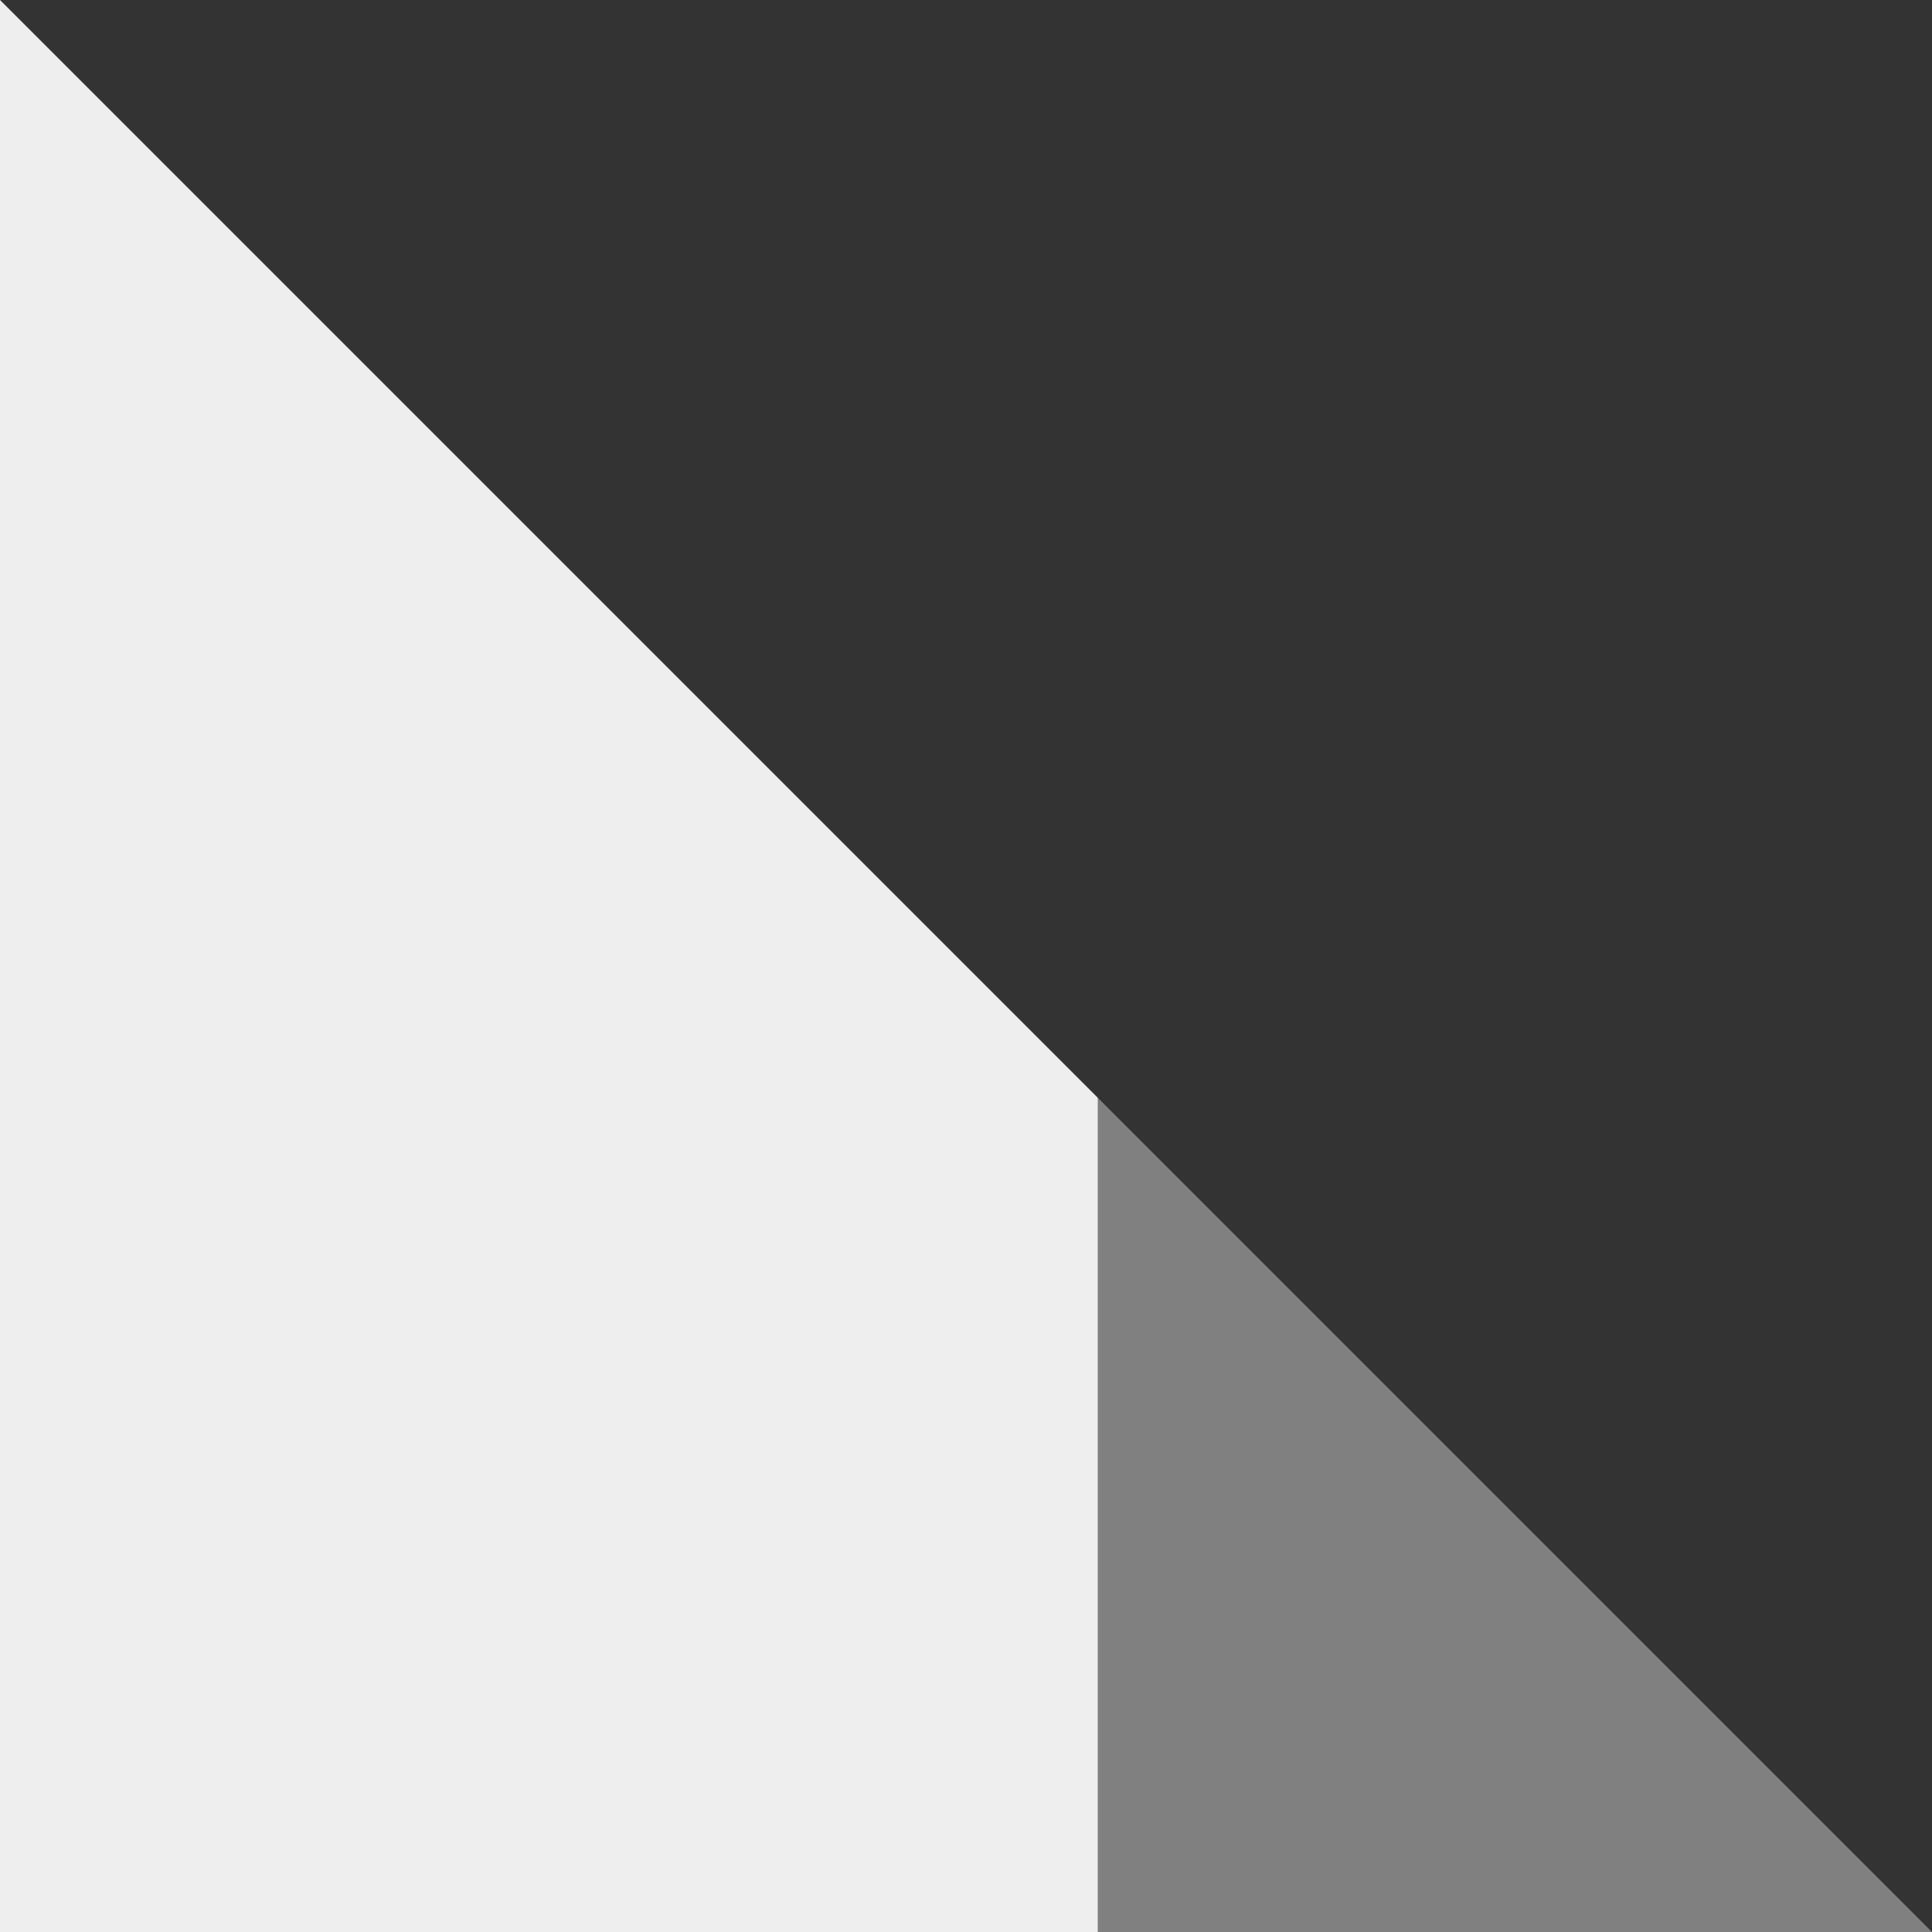 <svg height="78" viewBox="0 0 78 78" width="78" xmlns="http://www.w3.org/2000/svg"><rect x="0" y="0" width="78" height="78" fill="#808080" stroke="none"/><g fill="none" fill-rule="evenodd"><path d="m0 0h44.318v78h-44.318z" fill="#eee"/><path d="m0 0 78 78v-78z" fill="#333"/></g></svg>